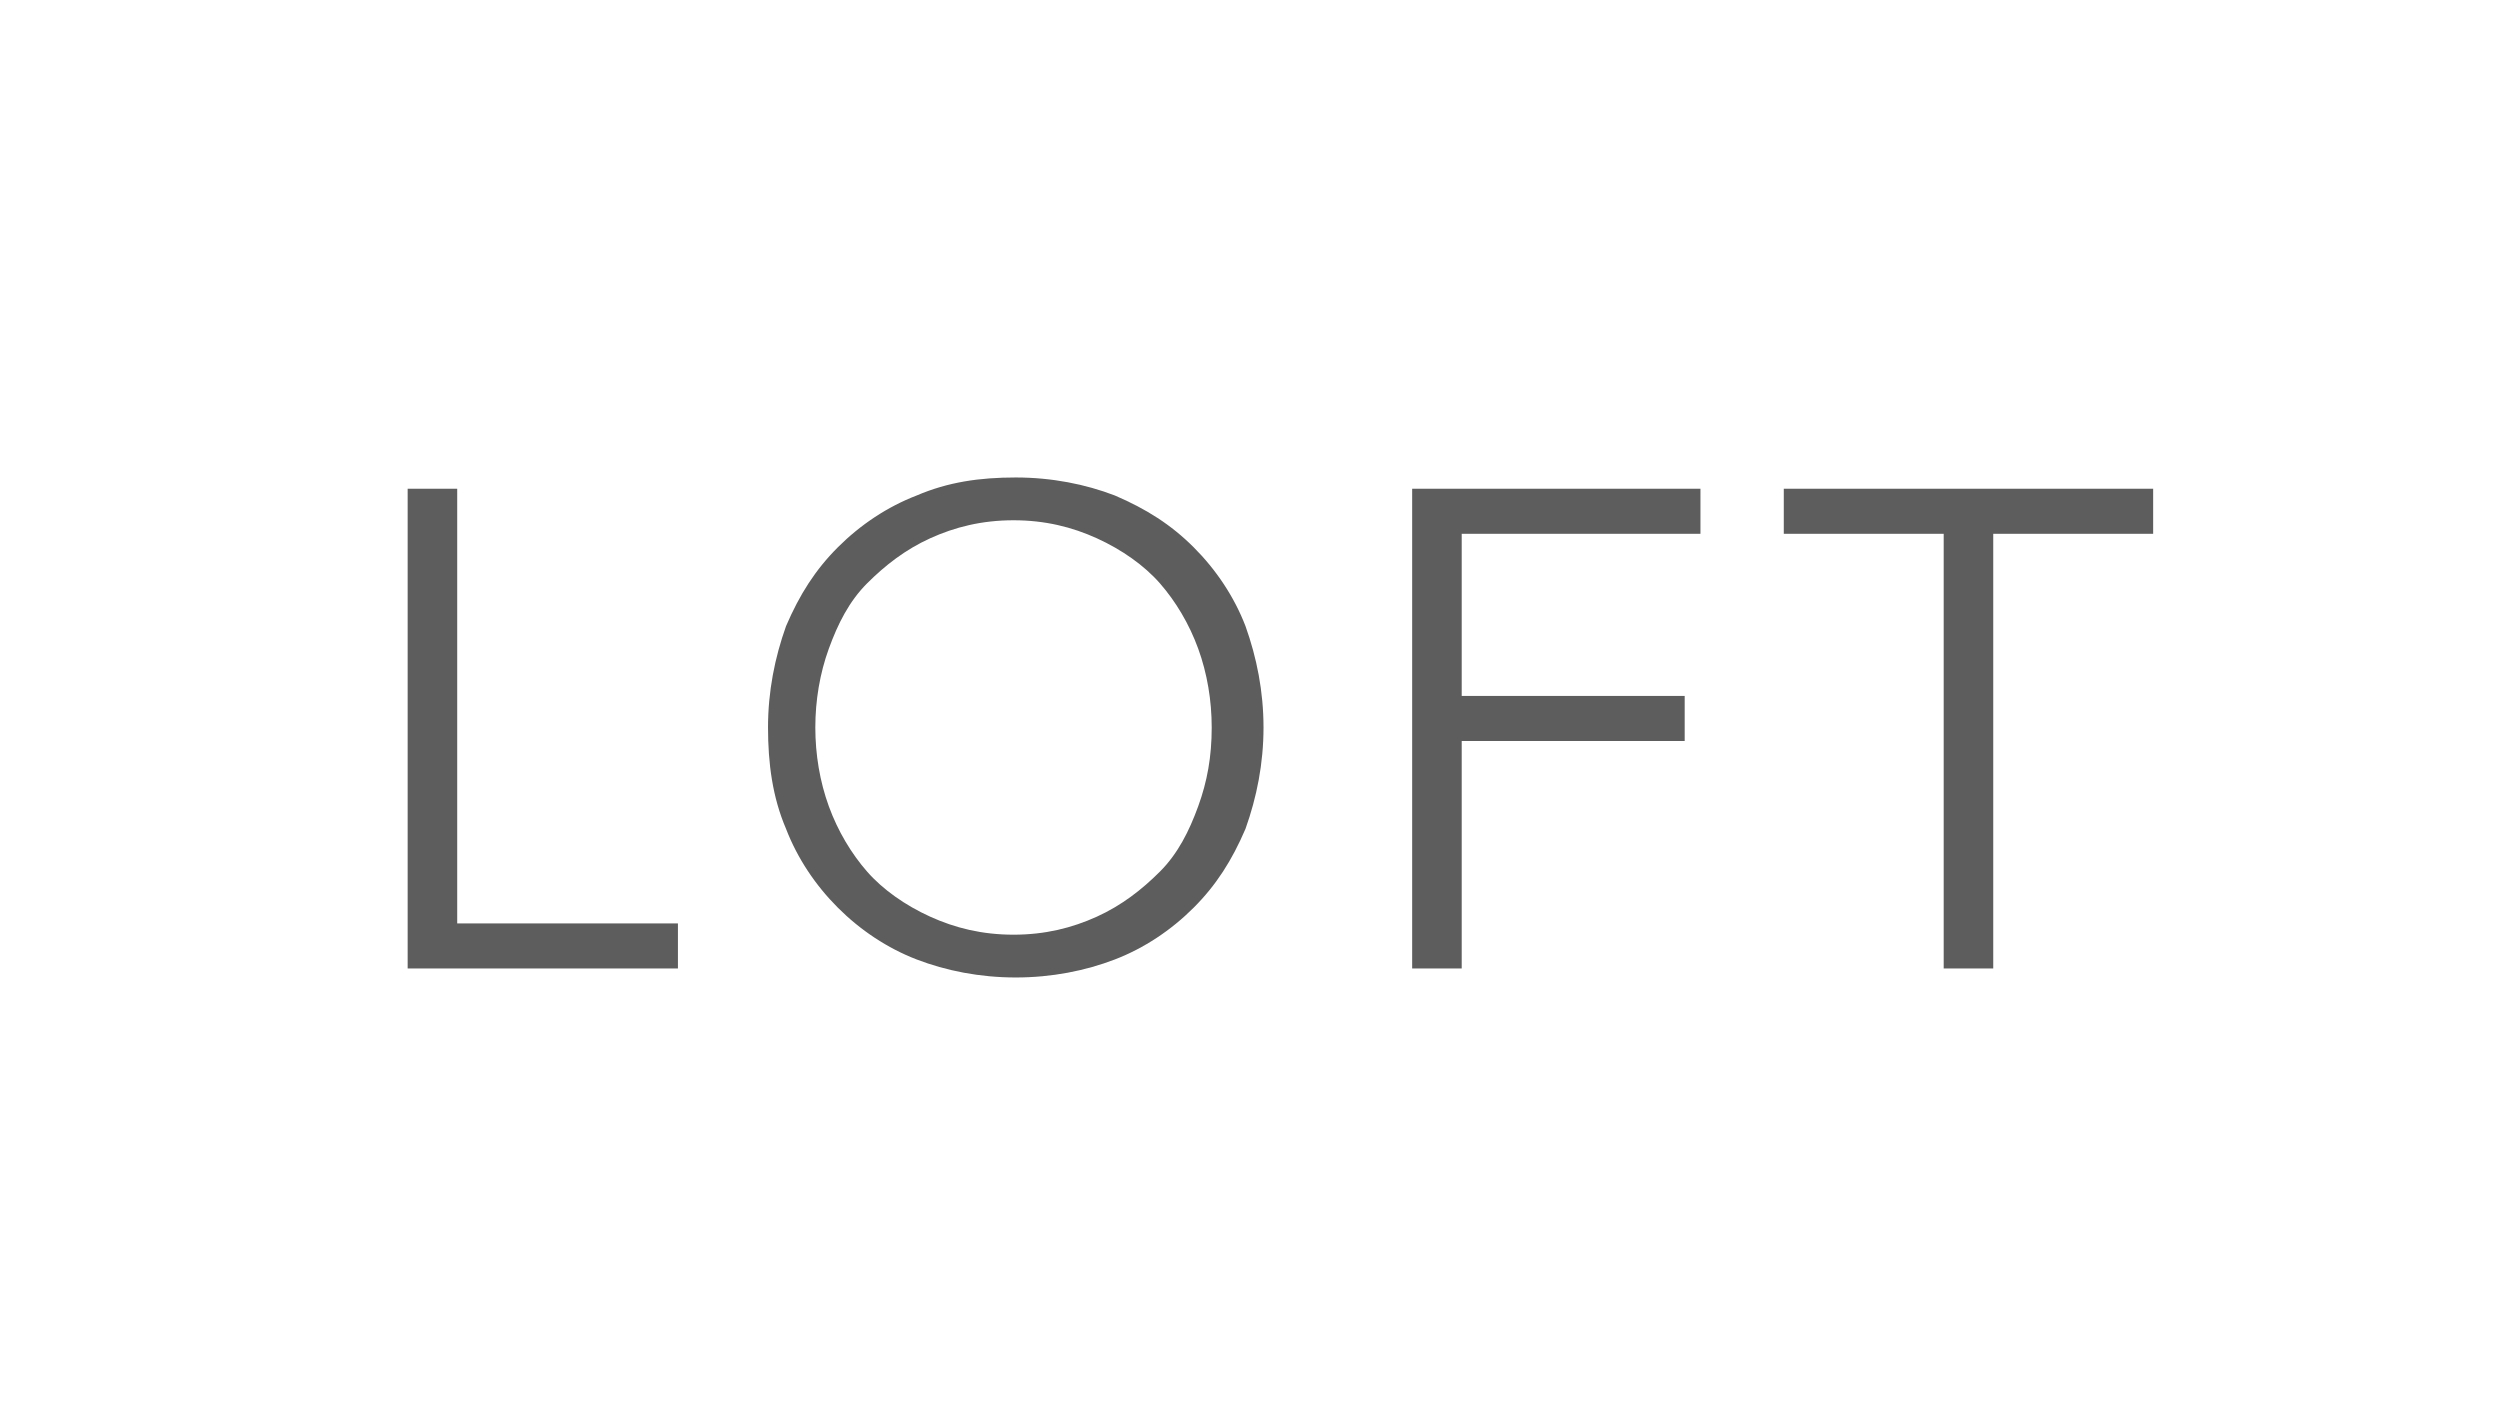 <?xml version="1.0" encoding="utf-8"?>
<!-- Generator: Adobe Illustrator 19.2.1, SVG Export Plug-In . SVG Version: 6.00 Build 0)  -->
<svg version="1.1" id="Layer_1" xmlns="http://www.w3.org/2000/svg" xmlns:xlink="http://www.w3.org/1999/xlink" x="0px" y="0px"
	 viewBox="0 0 111 63" style="enable-background:new 0 0 111 63;" xml:space="preserve">
<style type="text/css">
	.st0{fill:#FFFFFF;}
	.st1{fill:#5D5D5D;}
</style>
<rect class="st0" width="111" height="63"/>
<g>
	<path class="st1" d="M20.2,41h9.9v2H18.1V21.7h2.2V41z"/>
	<path class="st1" d="M56.1,32.3c0,1.6-0.3,3.1-0.8,4.5c-0.6,1.4-1.3,2.5-2.3,3.5s-2.2,1.8-3.5,2.3s-2.8,0.8-4.4,0.8
		s-3.1-0.3-4.4-0.8s-2.5-1.3-3.5-2.3c-1-1-1.8-2.2-2.3-3.5c-0.6-1.4-0.8-2.9-0.8-4.5c0-1.6,0.3-3.1,0.8-4.5c0.6-1.4,1.3-2.5,2.3-3.5
		c1-1,2.2-1.8,3.5-2.3c1.4-0.6,2.8-0.8,4.4-0.8s3.1,0.3,4.4,0.8c1.4,0.6,2.5,1.3,3.5,2.3s1.8,2.2,2.3,3.5
		C55.8,29.2,56.1,30.7,56.1,32.3z M53.8,32.3c0-1.2-0.2-2.4-0.6-3.5c-0.4-1.1-1-2.1-1.7-2.9s-1.7-1.5-2.8-2
		c-1.1-0.5-2.3-0.8-3.7-0.8s-2.6,0.3-3.7,0.8c-1.1,0.5-2,1.2-2.8,2s-1.3,1.8-1.7,2.9c-0.4,1.1-0.6,2.3-0.6,3.5
		c0,1.2,0.2,2.4,0.6,3.5c0.4,1.1,1,2.1,1.7,2.9s1.7,1.5,2.8,2c1.1,0.5,2.3,0.8,3.7,0.8s2.6-0.3,3.7-0.8c1.1-0.5,2-1.2,2.8-2
		s1.3-1.8,1.7-2.9C53.6,34.7,53.8,33.6,53.8,32.3z"/>
	<path class="st1" d="M64.9,43h-2.2V21.7h12.8v2H64.9v7.2h9.9v2h-9.9V43z"/>
	<path class="st1" d="M88.5,43h-2.2V23.7h-7.1v-2h16.4v2h-7.1V43z"/>
</g>
</svg>
